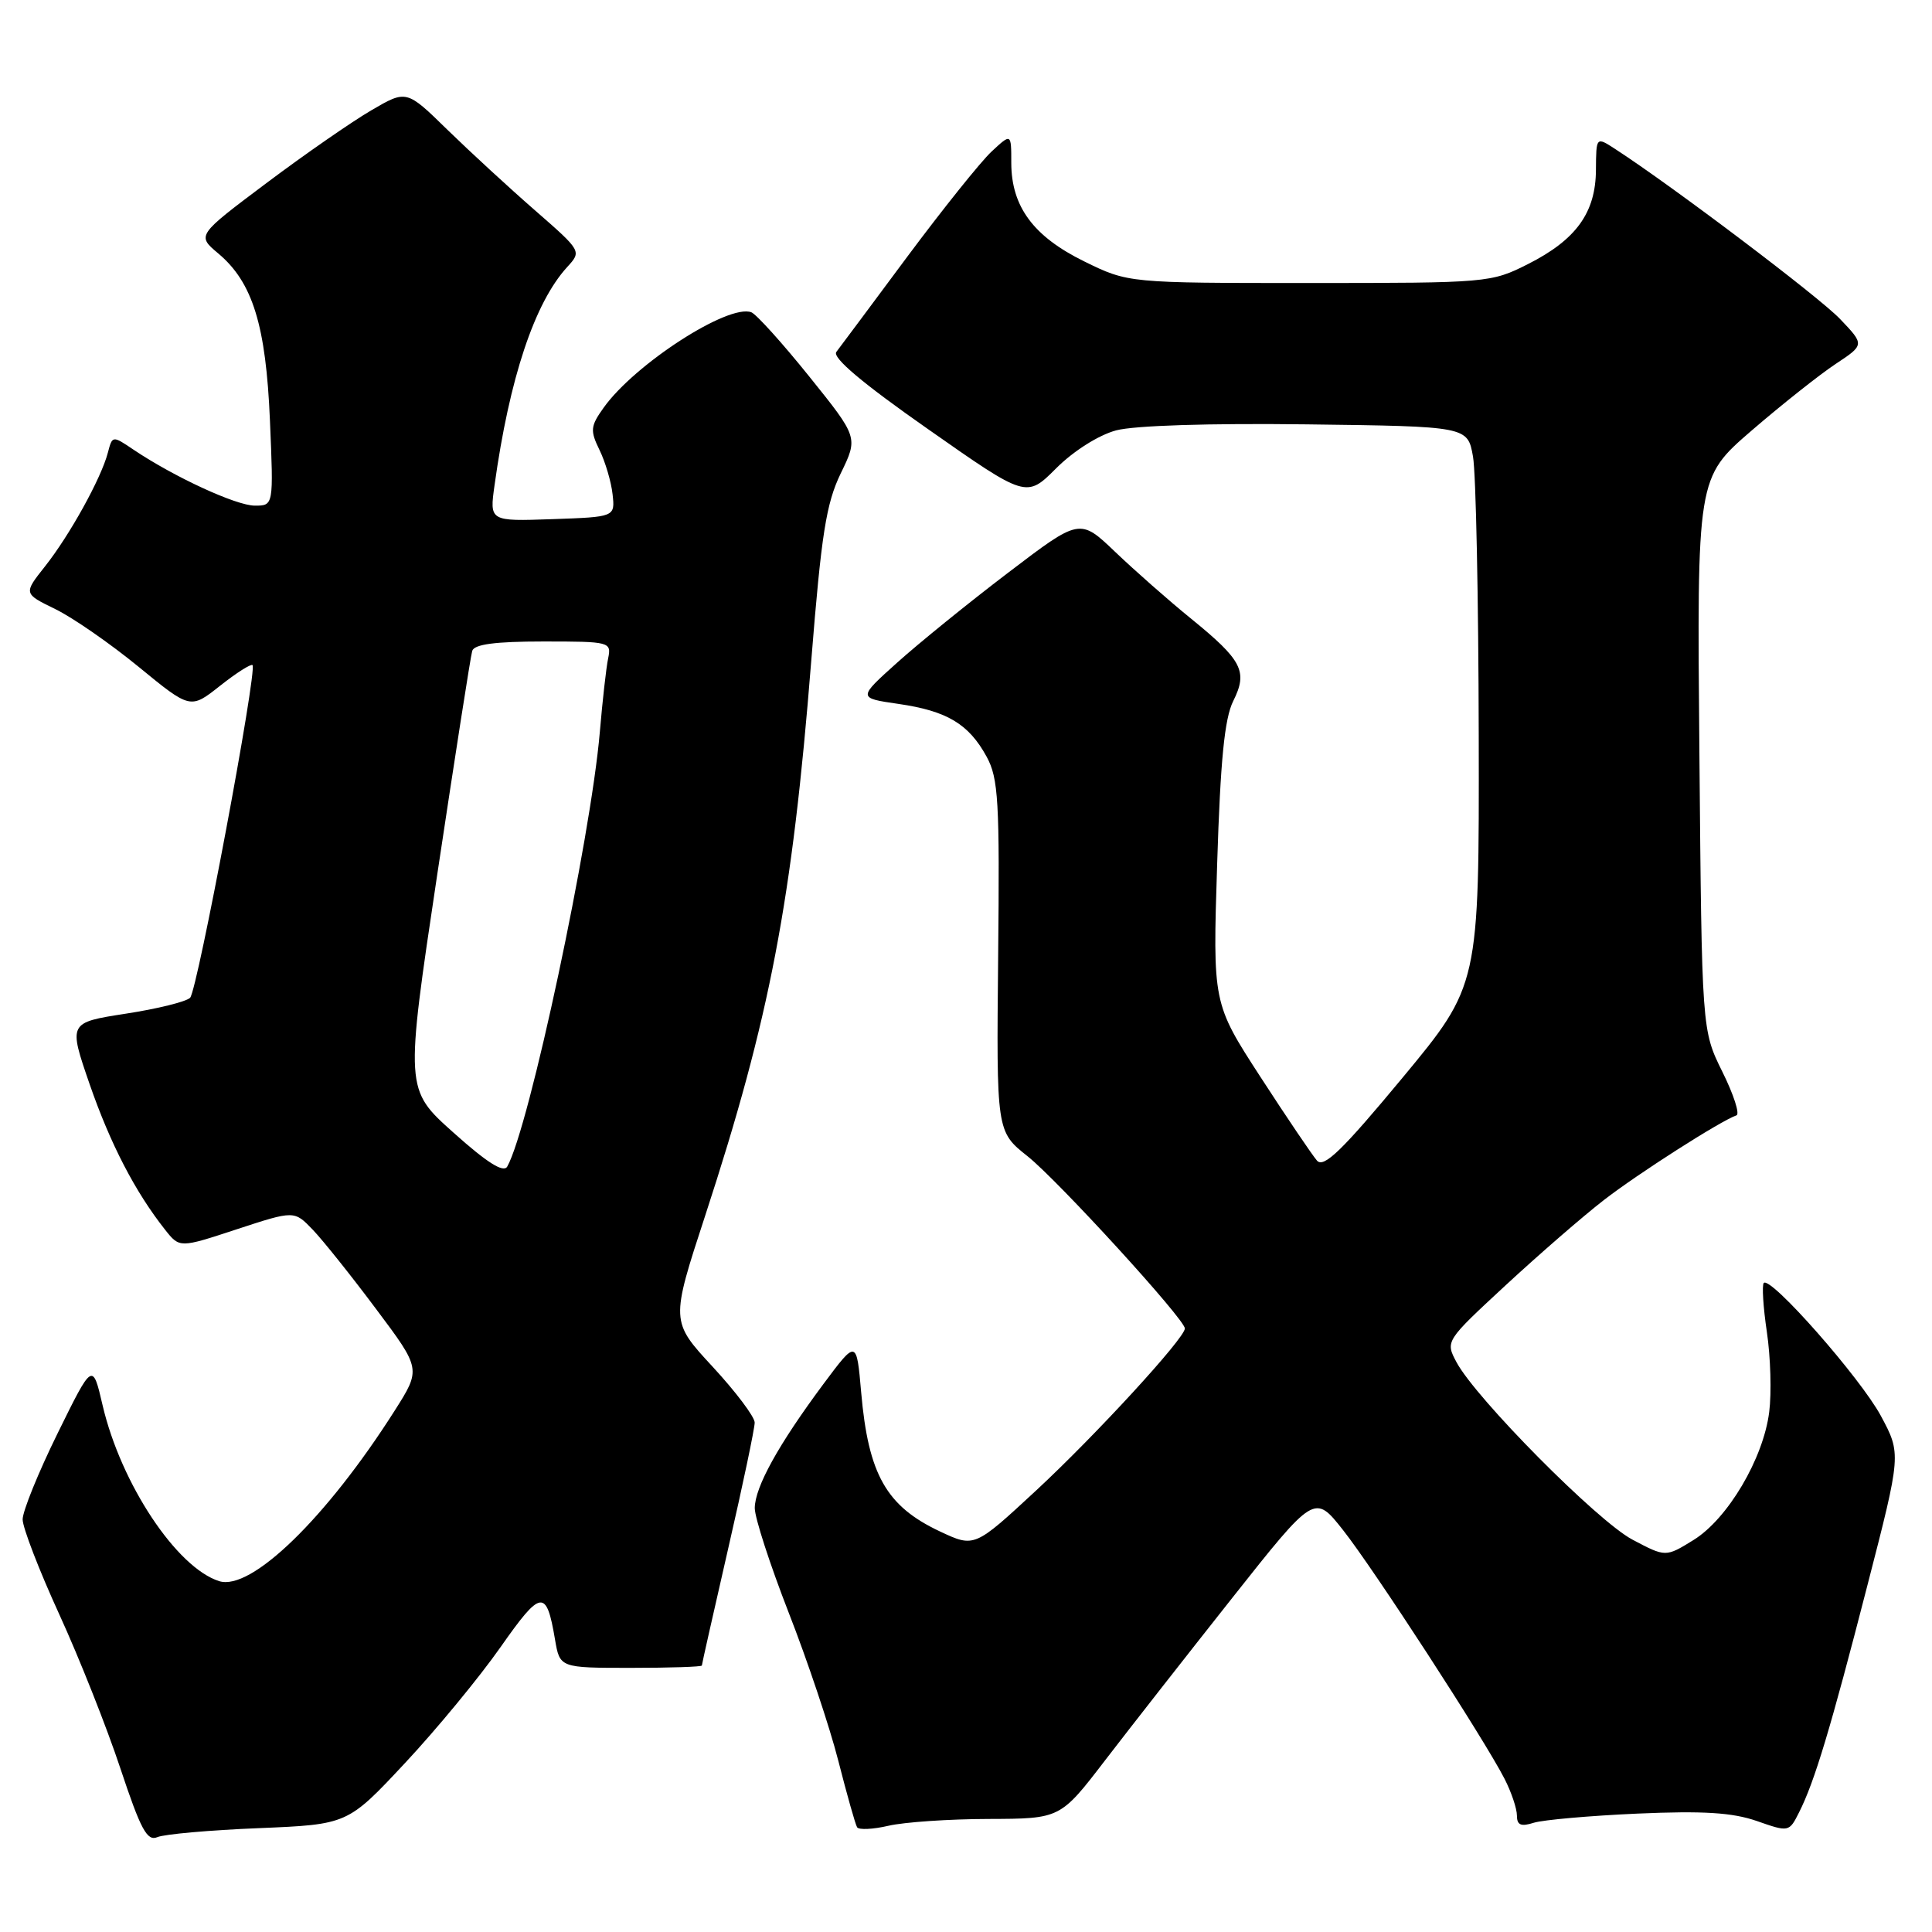 <?xml version="1.0" encoding="UTF-8" standalone="no"?>
<!DOCTYPE svg PUBLIC "-//W3C//DTD SVG 1.1//EN" "http://www.w3.org/Graphics/SVG/1.1/DTD/svg11.dtd" >
<svg xmlns="http://www.w3.org/2000/svg" xmlns:xlink="http://www.w3.org/1999/xlink" version="1.1" viewBox="0 0 256 256">
 <g >
 <path fill="currentColor"
d=" M 34.28 242.24 C 46.06 241.75 46.06 241.75 53.65 233.63 C 57.83 229.16 63.53 222.24 66.32 218.26 C 71.69 210.60 72.40 210.49 73.54 217.23 C 74.18 221.00 74.18 221.00 83.59 221.00 C 88.76 221.00 93.00 220.86 93.00 220.69 C 93.00 220.52 94.58 213.53 96.50 205.14 C 98.43 196.76 100.00 189.27 100.00 188.50 C 100.00 187.74 97.49 184.41 94.43 181.10 C 88.86 175.08 88.86 175.08 93.45 161.05 C 102.02 134.83 104.97 119.41 107.50 87.50 C 108.84 70.73 109.47 66.73 111.40 62.73 C 113.72 57.96 113.72 57.96 107.24 49.90 C 103.68 45.47 100.22 41.64 99.56 41.38 C 96.52 40.22 84.09 48.25 79.98 54.03 C 78.23 56.48 78.18 57.05 79.44 59.63 C 80.21 61.21 80.99 63.85 81.17 65.50 C 81.50 68.50 81.50 68.50 73.18 68.79 C 64.86 69.08 64.86 69.08 65.53 64.29 C 67.50 50.12 70.83 40.12 75.15 35.39 C 77.08 33.28 77.08 33.28 70.91 27.89 C 67.51 24.93 62.28 20.11 59.29 17.20 C 53.86 11.89 53.86 11.89 49.18 14.63 C 46.61 16.13 40.35 20.47 35.29 24.27 C 26.07 31.19 26.07 31.19 28.93 33.59 C 33.48 37.42 35.24 43.11 35.77 55.75 C 36.25 67.00 36.25 67.00 33.77 67.00 C 31.30 67.00 23.07 63.20 17.70 59.59 C 14.90 57.70 14.89 57.70 14.29 59.99 C 13.41 63.37 9.23 70.92 5.97 75.04 C 3.11 78.65 3.11 78.65 7.31 80.70 C 9.62 81.82 14.60 85.27 18.37 88.36 C 25.23 93.98 25.23 93.98 29.16 90.87 C 31.32 89.16 33.26 87.93 33.46 88.13 C 34.12 88.80 26.16 131.24 25.19 132.21 C 24.67 132.73 20.83 133.68 16.65 134.32 C 9.06 135.50 9.06 135.50 11.88 143.67 C 14.63 151.60 17.91 157.93 21.87 162.94 C 23.80 165.38 23.80 165.38 31.39 162.88 C 38.99 160.39 38.99 160.39 41.44 162.94 C 42.79 164.35 46.57 169.08 49.84 173.46 C 55.80 181.41 55.80 181.41 52.27 186.96 C 43.24 201.16 33.26 210.85 29.04 209.51 C 23.40 207.72 16.03 196.61 13.60 186.23 C 12.27 180.50 12.27 180.50 7.63 189.93 C 5.08 195.11 3.00 200.24 3.00 201.33 C 3.00 202.41 5.18 208.07 7.85 213.90 C 10.52 219.73 14.16 228.92 15.95 234.32 C 18.65 242.44 19.49 244.01 20.85 243.43 C 21.76 243.04 27.80 242.50 34.28 242.24 Z  M 131.00 241.02 C 140.50 240.99 140.50 240.99 146.44 233.24 C 149.71 228.98 157.29 219.30 163.28 211.73 C 174.18 197.96 174.18 197.96 177.95 202.73 C 181.99 207.84 196.64 230.40 199.36 235.70 C 200.26 237.46 201.00 239.65 201.00 240.57 C 201.00 241.84 201.53 242.07 203.25 241.52 C 204.49 241.14 210.68 240.59 217.00 240.31 C 225.68 239.93 229.55 240.17 232.78 241.29 C 237.03 242.78 237.07 242.77 238.39 240.14 C 240.43 236.10 242.54 229.12 247.44 210.07 C 251.93 192.65 251.93 192.65 249.22 187.60 C 246.50 182.56 234.60 169.05 233.71 170.00 C 233.45 170.28 233.63 173.20 234.12 176.50 C 234.61 179.80 234.75 184.56 234.43 187.09 C 233.66 193.27 228.93 201.26 224.40 204.06 C 220.71 206.34 220.71 206.34 216.29 204.00 C 211.66 201.54 195.58 185.32 193.00 180.51 C 191.51 177.71 191.51 177.71 199.50 170.31 C 203.90 166.24 209.75 161.16 212.50 159.03 C 217.04 155.51 227.98 148.52 230.09 147.79 C 230.56 147.63 229.72 145.03 228.22 142.01 C 225.50 136.51 225.50 136.51 225.18 99.91 C 224.85 63.31 224.85 63.31 232.10 57.05 C 236.09 53.61 241.09 49.65 243.21 48.24 C 247.08 45.68 247.08 45.68 243.79 42.24 C 240.97 39.30 221.66 24.70 214.00 19.73 C 211.50 18.11 211.50 18.11 211.47 22.51 C 211.44 28.18 208.85 31.77 202.45 35.00 C 197.58 37.46 197.11 37.50 173.50 37.50 C 149.50 37.50 149.50 37.50 143.67 34.64 C 136.93 31.33 134.01 27.38 134.00 21.58 C 134.00 17.65 134.00 17.65 131.39 20.08 C 129.96 21.41 124.94 27.68 120.23 34.00 C 115.53 40.33 111.30 46.01 110.82 46.63 C 110.25 47.38 114.25 50.76 122.98 56.87 C 136.00 66.00 136.00 66.00 139.95 62.05 C 142.24 59.76 145.56 57.66 147.88 57.03 C 150.30 56.38 160.25 56.07 173.17 56.23 C 194.47 56.50 194.47 56.50 195.18 60.50 C 195.57 62.70 195.91 79.36 195.94 97.53 C 196.00 130.55 196.00 130.55 185.83 142.82 C 177.84 152.45 175.41 154.80 174.51 153.79 C 173.89 153.08 170.52 148.10 167.03 142.72 C 160.69 132.94 160.69 132.94 161.28 114.46 C 161.71 100.73 162.26 95.19 163.41 92.89 C 165.37 88.96 164.62 87.50 157.78 81.94 C 154.87 79.58 150.38 75.62 147.79 73.15 C 143.08 68.65 143.08 68.65 133.58 75.89 C 128.36 79.86 121.74 85.23 118.87 87.81 C 113.66 92.49 113.66 92.49 119.04 93.27 C 125.47 94.20 128.36 95.92 130.73 100.26 C 132.30 103.14 132.47 106.11 132.26 126.71 C 132.03 149.93 132.03 149.93 136.16 153.21 C 140.21 156.44 157.00 174.81 157.00 176.03 C 157.00 177.31 145.18 190.18 137.31 197.48 C 129.12 205.07 129.12 205.07 124.54 202.92 C 117.44 199.58 115.06 195.38 114.11 184.50 C 113.50 177.50 113.50 177.50 109.10 183.40 C 103.14 191.42 100.03 197.04 100.01 199.83 C 100.01 201.11 102.03 207.33 104.50 213.67 C 106.98 220.00 109.94 228.84 111.08 233.31 C 112.22 237.78 113.34 241.75 113.57 242.12 C 113.80 242.49 115.68 242.40 117.74 241.92 C 119.81 241.44 125.78 241.03 131.00 241.02 Z  M 60.09 150.08 C 53.67 144.34 53.67 144.34 57.93 115.92 C 60.28 100.29 62.36 86.94 62.57 86.25 C 62.83 85.37 65.61 85.00 71.99 85.00 C 80.84 85.00 81.03 85.05 80.58 87.25 C 80.32 88.49 79.83 92.88 79.48 97.00 C 78.27 111.16 70.12 149.45 67.21 154.58 C 66.72 155.44 64.53 154.06 60.09 150.08 Z "/>
</g>
</svg>